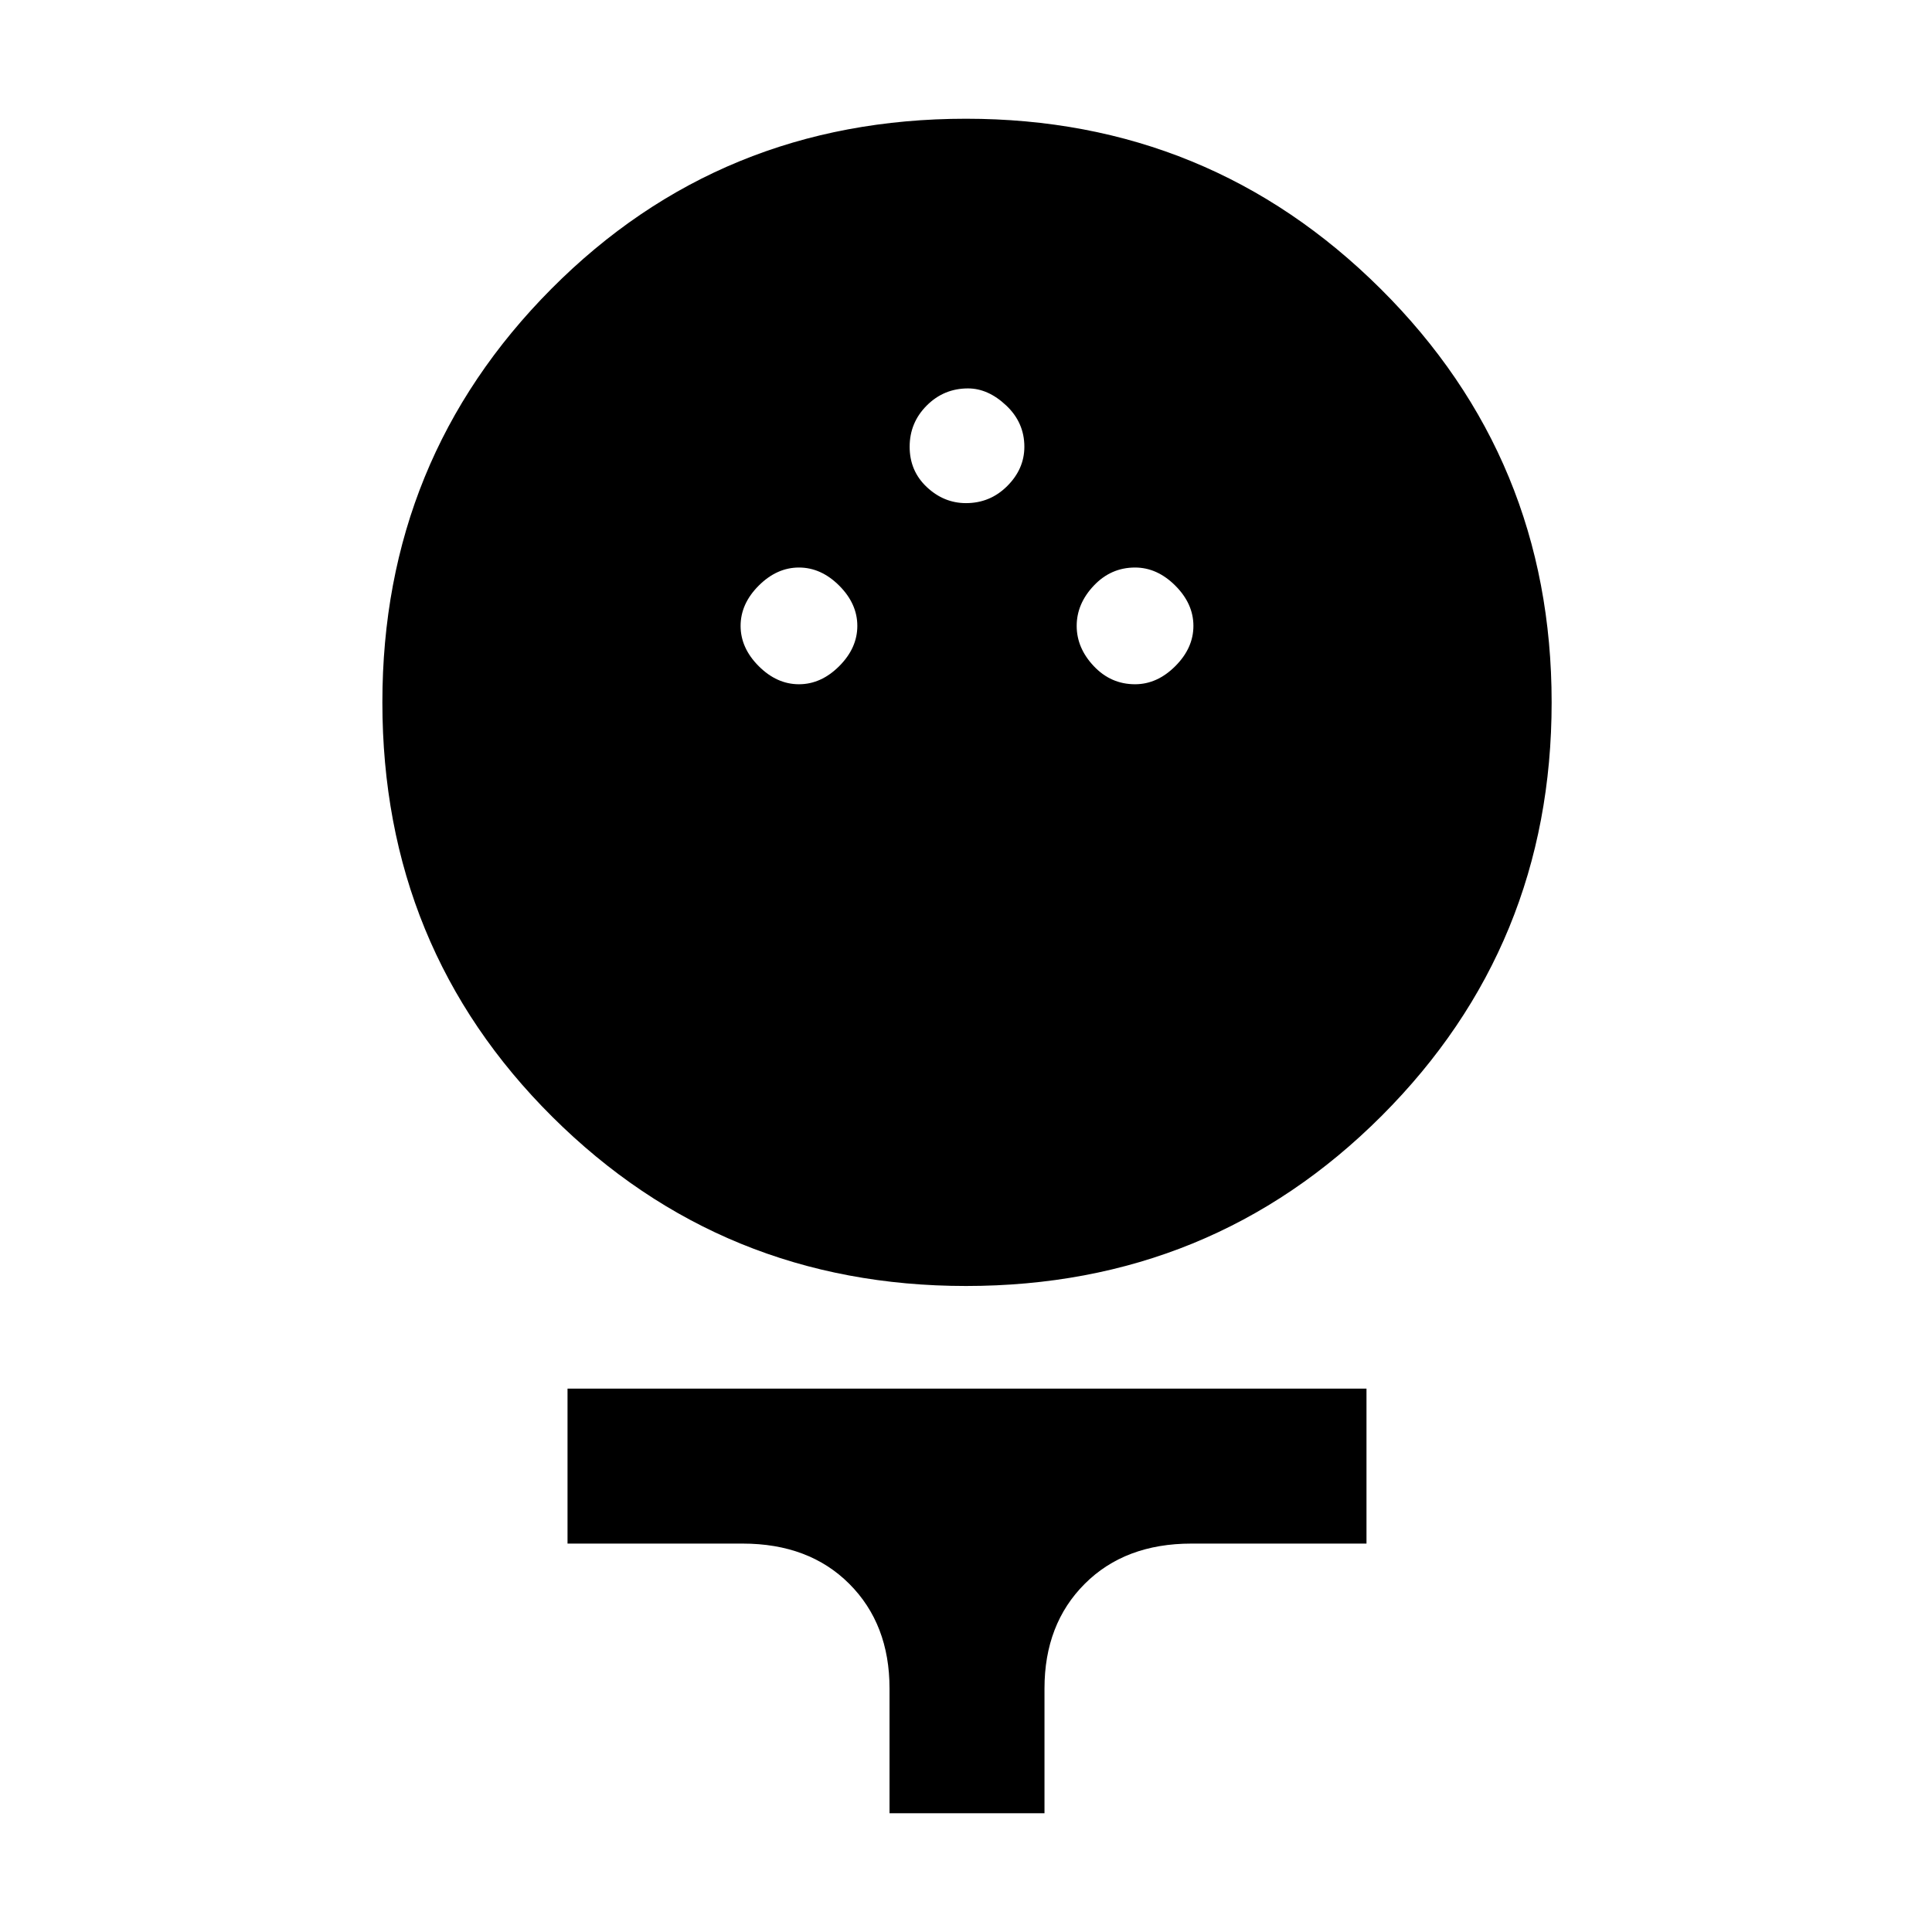 <svg xmlns="http://www.w3.org/2000/svg" height="48" width="48"><path d="M24 31.95Q17.95 31.95 13.725 27.75Q9.5 23.55 9.5 17.45Q9.5 11.4 13.7 7.175Q17.9 2.95 24 2.95Q30.05 2.95 34.3 7.175Q38.55 11.4 38.55 17.45Q38.55 23.5 34.325 27.725Q30.1 31.95 24 31.95ZM19.85 17Q20.4 17 20.85 16.55Q21.3 16.1 21.3 15.55Q21.3 15 20.85 14.55Q20.4 14.1 19.85 14.1Q19.3 14.1 18.85 14.55Q18.4 15 18.4 15.55Q18.4 16.1 18.85 16.55Q19.3 17 19.85 17ZM28.2 17Q28.75 17 29.2 16.55Q29.65 16.1 29.65 15.55Q29.65 15 29.2 14.55Q28.75 14.1 28.2 14.1Q27.6 14.1 27.175 14.55Q26.75 15 26.75 15.55Q26.75 16.1 27.175 16.55Q27.6 17 28.2 17ZM24 12.5Q24.6 12.5 25.025 12.075Q25.45 11.65 25.45 11.1Q25.45 10.5 25 10.075Q24.55 9.65 24.05 9.65Q23.45 9.65 23.025 10.075Q22.6 10.5 22.6 11.1Q22.6 11.7 23.025 12.1Q23.45 12.5 24 12.5ZM22.1 45.05V41.95Q22.1 40.35 21.1 39.35Q20.1 38.35 18.45 38.35H14.1V34.5H33.95V38.35H29.6Q27.95 38.35 26.95 39.35Q25.95 40.35 25.95 41.95V45.05Z"/></svg>